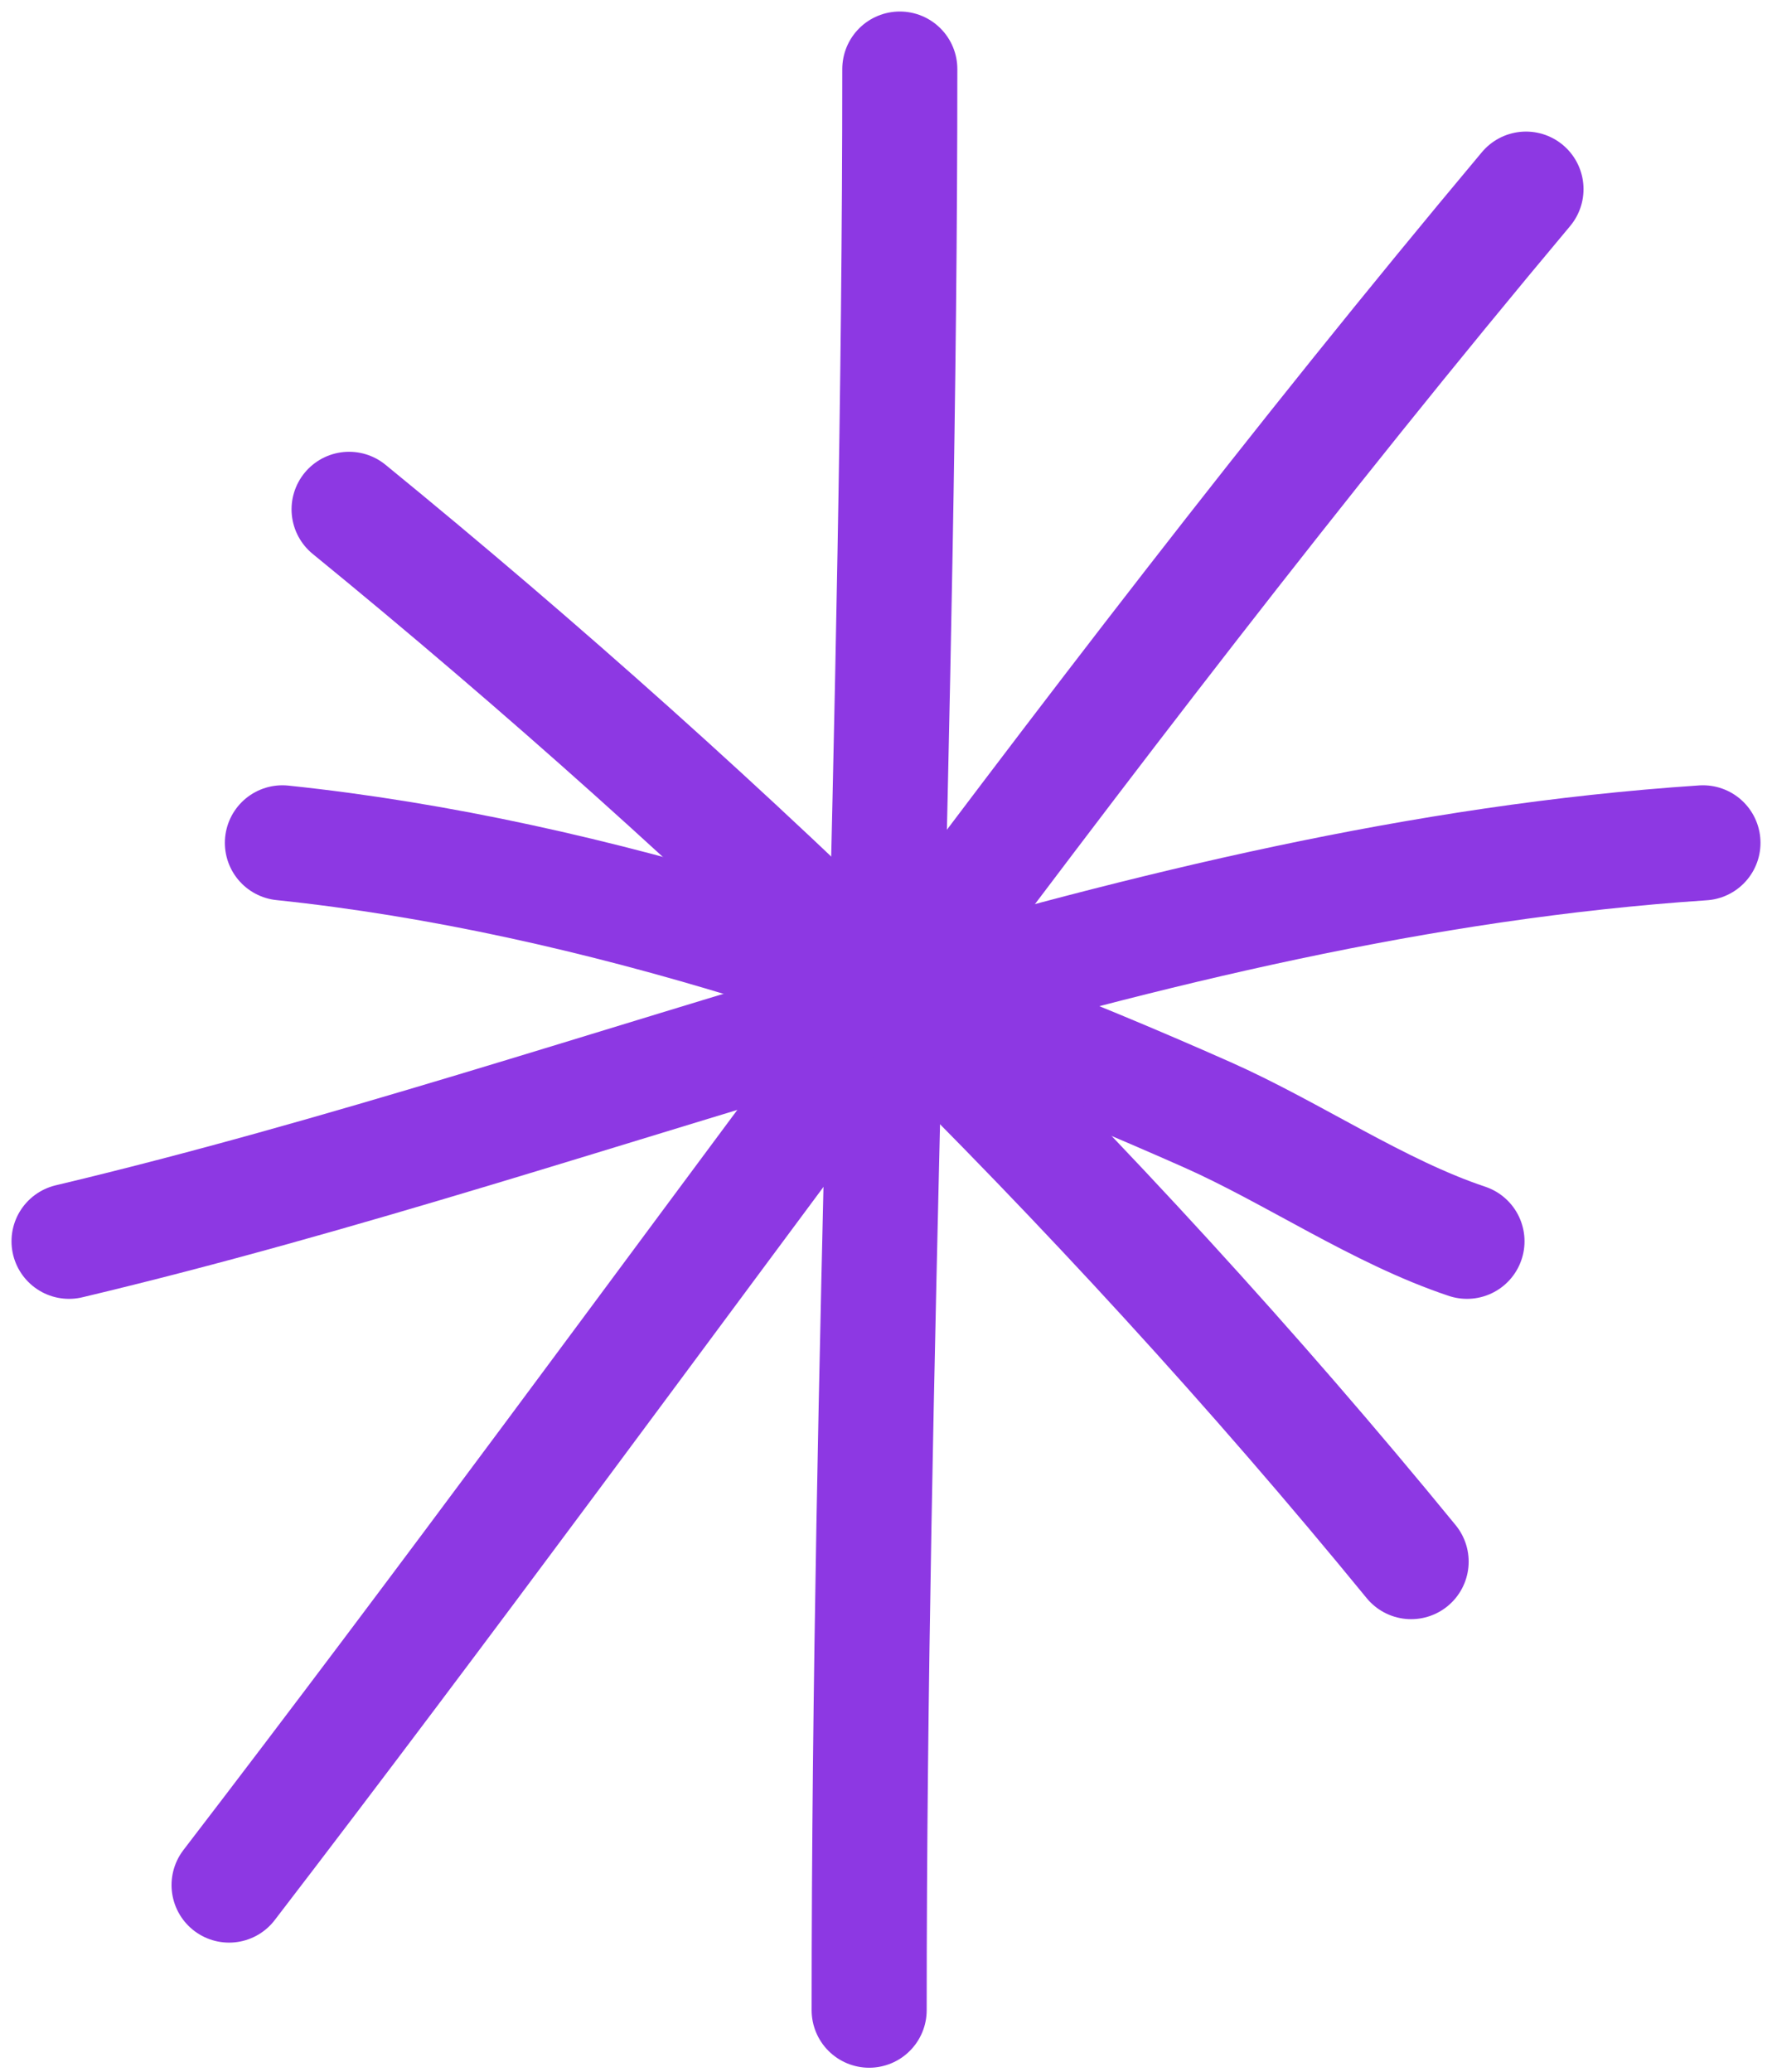 <svg width="77" height="90" viewBox="0 0 77 90" fill="none" xmlns="http://www.w3.org/2000/svg">
<path d="M37.768 87.312C37.768 59.201 39.1 31.112 39.1 3" stroke="#8D38E3" stroke-width="5" stroke-linecap="round" stroke-linejoin="round"/>
<path d="M9.954 81.878C28.796 57.339 46.429 31.932 66.31 8.215" stroke="#8D38E3" stroke-width="5" stroke-linecap="round" stroke-linejoin="round"/>
<path d="M12.271 36.609C25.968 38.043 39.936 42.867 52.456 48.418C56.172 50.066 59.899 52.633 63.746 53.916" stroke="#8D38E3" stroke-width="5" stroke-linecap="round" stroke-linejoin="round"/>
<path d="M3 53.916C26.694 48.284 49.479 38.244 74 36.609" stroke="#8D38E3" stroke-width="5" stroke-linecap="round" stroke-linejoin="round"/>
<path d="M15.169 22.123C31.845 35.739 47.671 51.148 61.319 67.829" stroke="#8D38E3" stroke-width="5" stroke-linecap="round" stroke-linejoin="round"/>
</svg>
